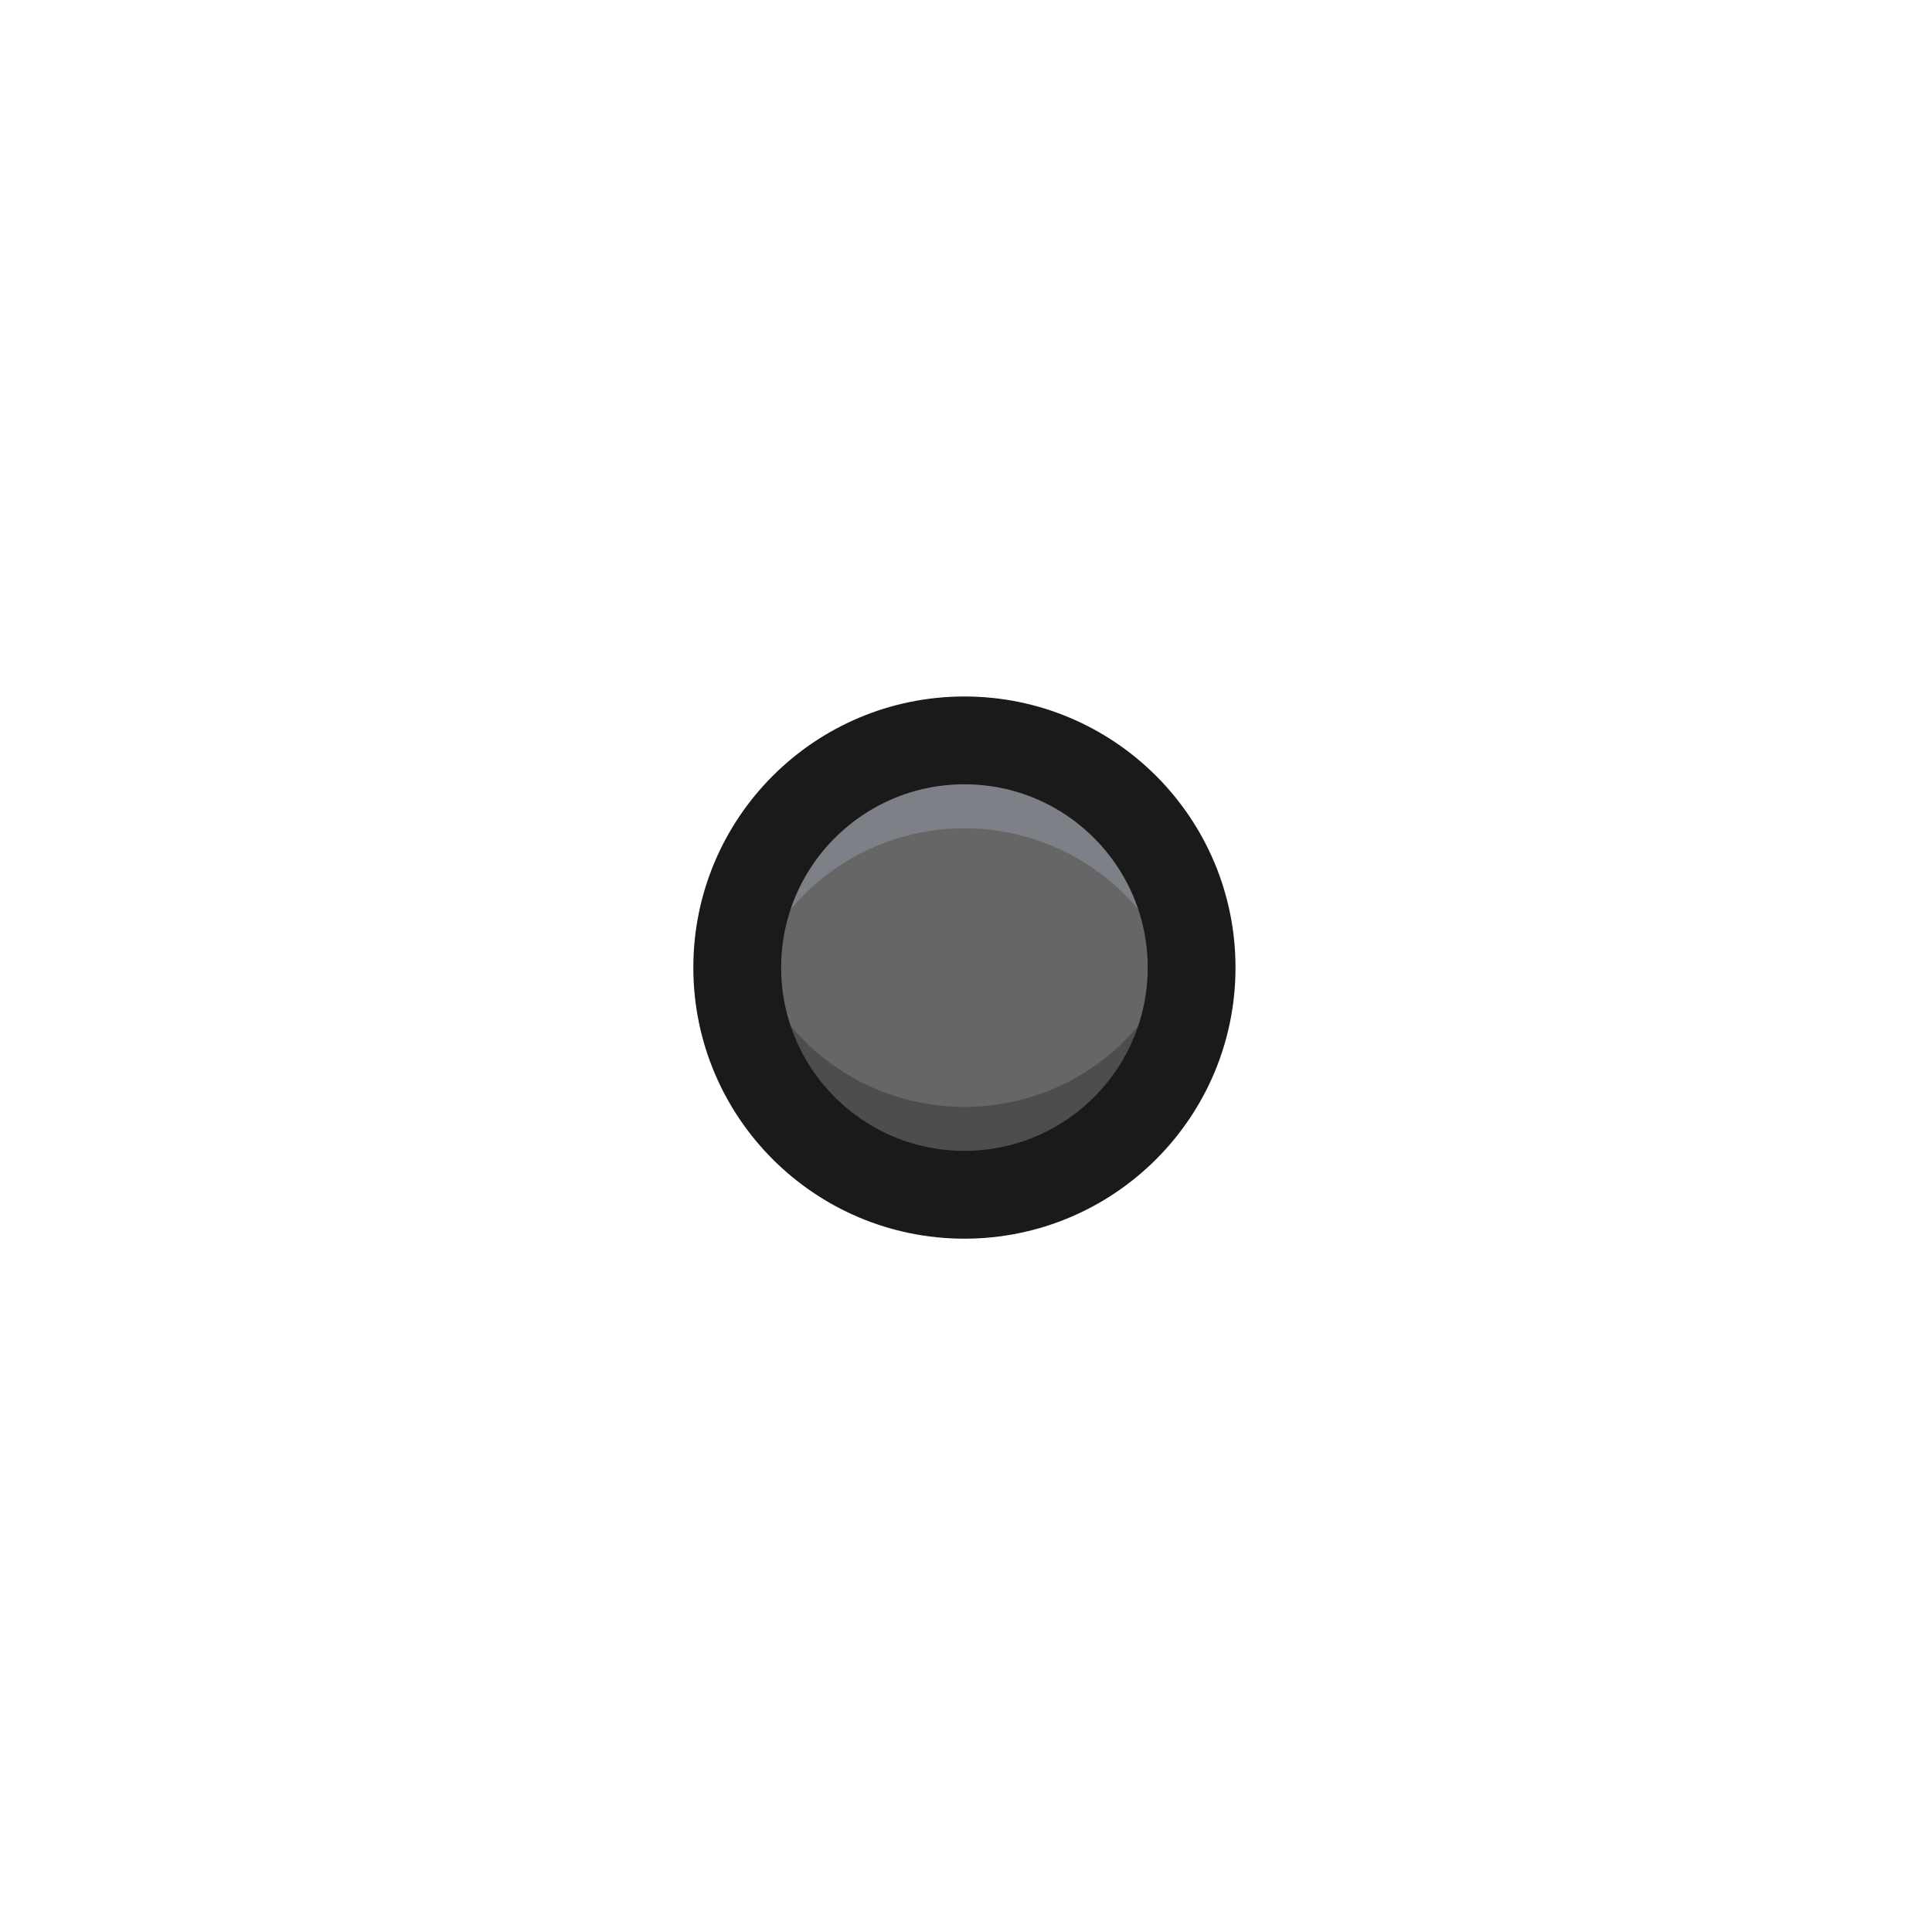 <?xml version="1.0" encoding="UTF-8" standalone="no"?>
<svg
   xmlns:dc="http://purl.org/dc/elements/1.1/"
   xmlns:cc="http://creativecommons.org/ns#"
   xmlns:rdf="http://www.w3.org/1999/02/22-rdf-syntax-ns#"
   xmlns:svg="http://www.w3.org/2000/svg"
   xmlns="http://www.w3.org/2000/svg"
   xmlns:sodipodi="http://sodipodi.sourceforge.net/DTD/sodipodi-0.dtd"
   xmlns:inkscape="http://www.inkscape.org/namespaces/inkscape"
   sodipodi:docname="xopp-thickness-fine.svg"
   inkscape:version="1.0.2 (e86c870879, 2021-01-15)"
   version="1.1"
   id="svg2"
   height="22"
   width="22">
  <defs
     id="defs4" />
  <sodipodi:namedview
     inkscape:document-rotation="0"
     inkscape:window-maximized="1"
     inkscape:window-y="24"
     inkscape:window-x="0"
     inkscape:window-height="1000"
     inkscape:window-width="1280"
     showgrid="false"
     inkscape:current-layer="layer1"
     inkscape:document-units="px"
     inkscape:cy="14.657887"
     inkscape:cx="5.7501896"
     inkscape:zoom="63.35677"
     inkscape:pageshadow="2"
     inkscape:pageopacity="0.0"
     borderopacity="1.0"
     bordercolor="#666666"
     pagecolor="#ffffff"
     id="base" />
  <g
     transform="translate(0,-1030.362)"
     id="layer1"
     inkscape:groupmode="layer"
     inkscape:label="Ebene 1">
    <ellipse
       ry="2.587"
       rx="2.587"
       cy="1041.38"
       cx="10.982"
       style="fill:#666666;fill-opacity:1;stroke:none;stroke-width:0.345"
       id="path2985" />
    <path
       id="ellipse839"
       style="fill:#7e8087;fill-opacity:1;stroke:none;stroke-width:0.345"
       d="M 10.977 8.432 A 2.587 2.587 0 0 0 8.395 11.018 A 2.587 2.587 0 0 0 8.445 11.518 A 2.587 2.587 0 0 1 10.982 9.432 A 2.587 2.587 0 0 1 13.52 11.518 A 2.587 2.587 0 0 0 13.568 11.018 A 2.587 2.587 0 0 0 10.982 8.432 A 2.587 2.587 0 0 0 10.977 8.432 z "
       transform="translate(0,1030.362)" />
    <path
       id="ellipse844"
       style="fill:#4d4d4d;fill-opacity:1;stroke:none;stroke-width:0.345"
       d="M 8.445 10.518 A 2.587 2.587 0 0 0 8.395 11.018 A 2.587 2.587 0 0 0 10.982 13.605 A 2.587 2.587 0 0 0 13.568 11.018 A 2.587 2.587 0 0 0 13.52 10.518 A 2.587 2.587 0 0 1 10.982 12.605 A 2.587 2.587 0 0 1 8.445 10.518 z "
       transform="translate(0,1030.362)" />
    <ellipse
       ry="2.587"
       rx="2.587"
       cy="1041.38"
       cx="10.982"
       id="path863"
       style="fill:none;fill-opacity:1;stroke:#1a1a1a;stroke-width:1;stroke-miterlimit:4;stroke-dasharray:none;stroke-opacity:1" />
  </g>
</svg>
